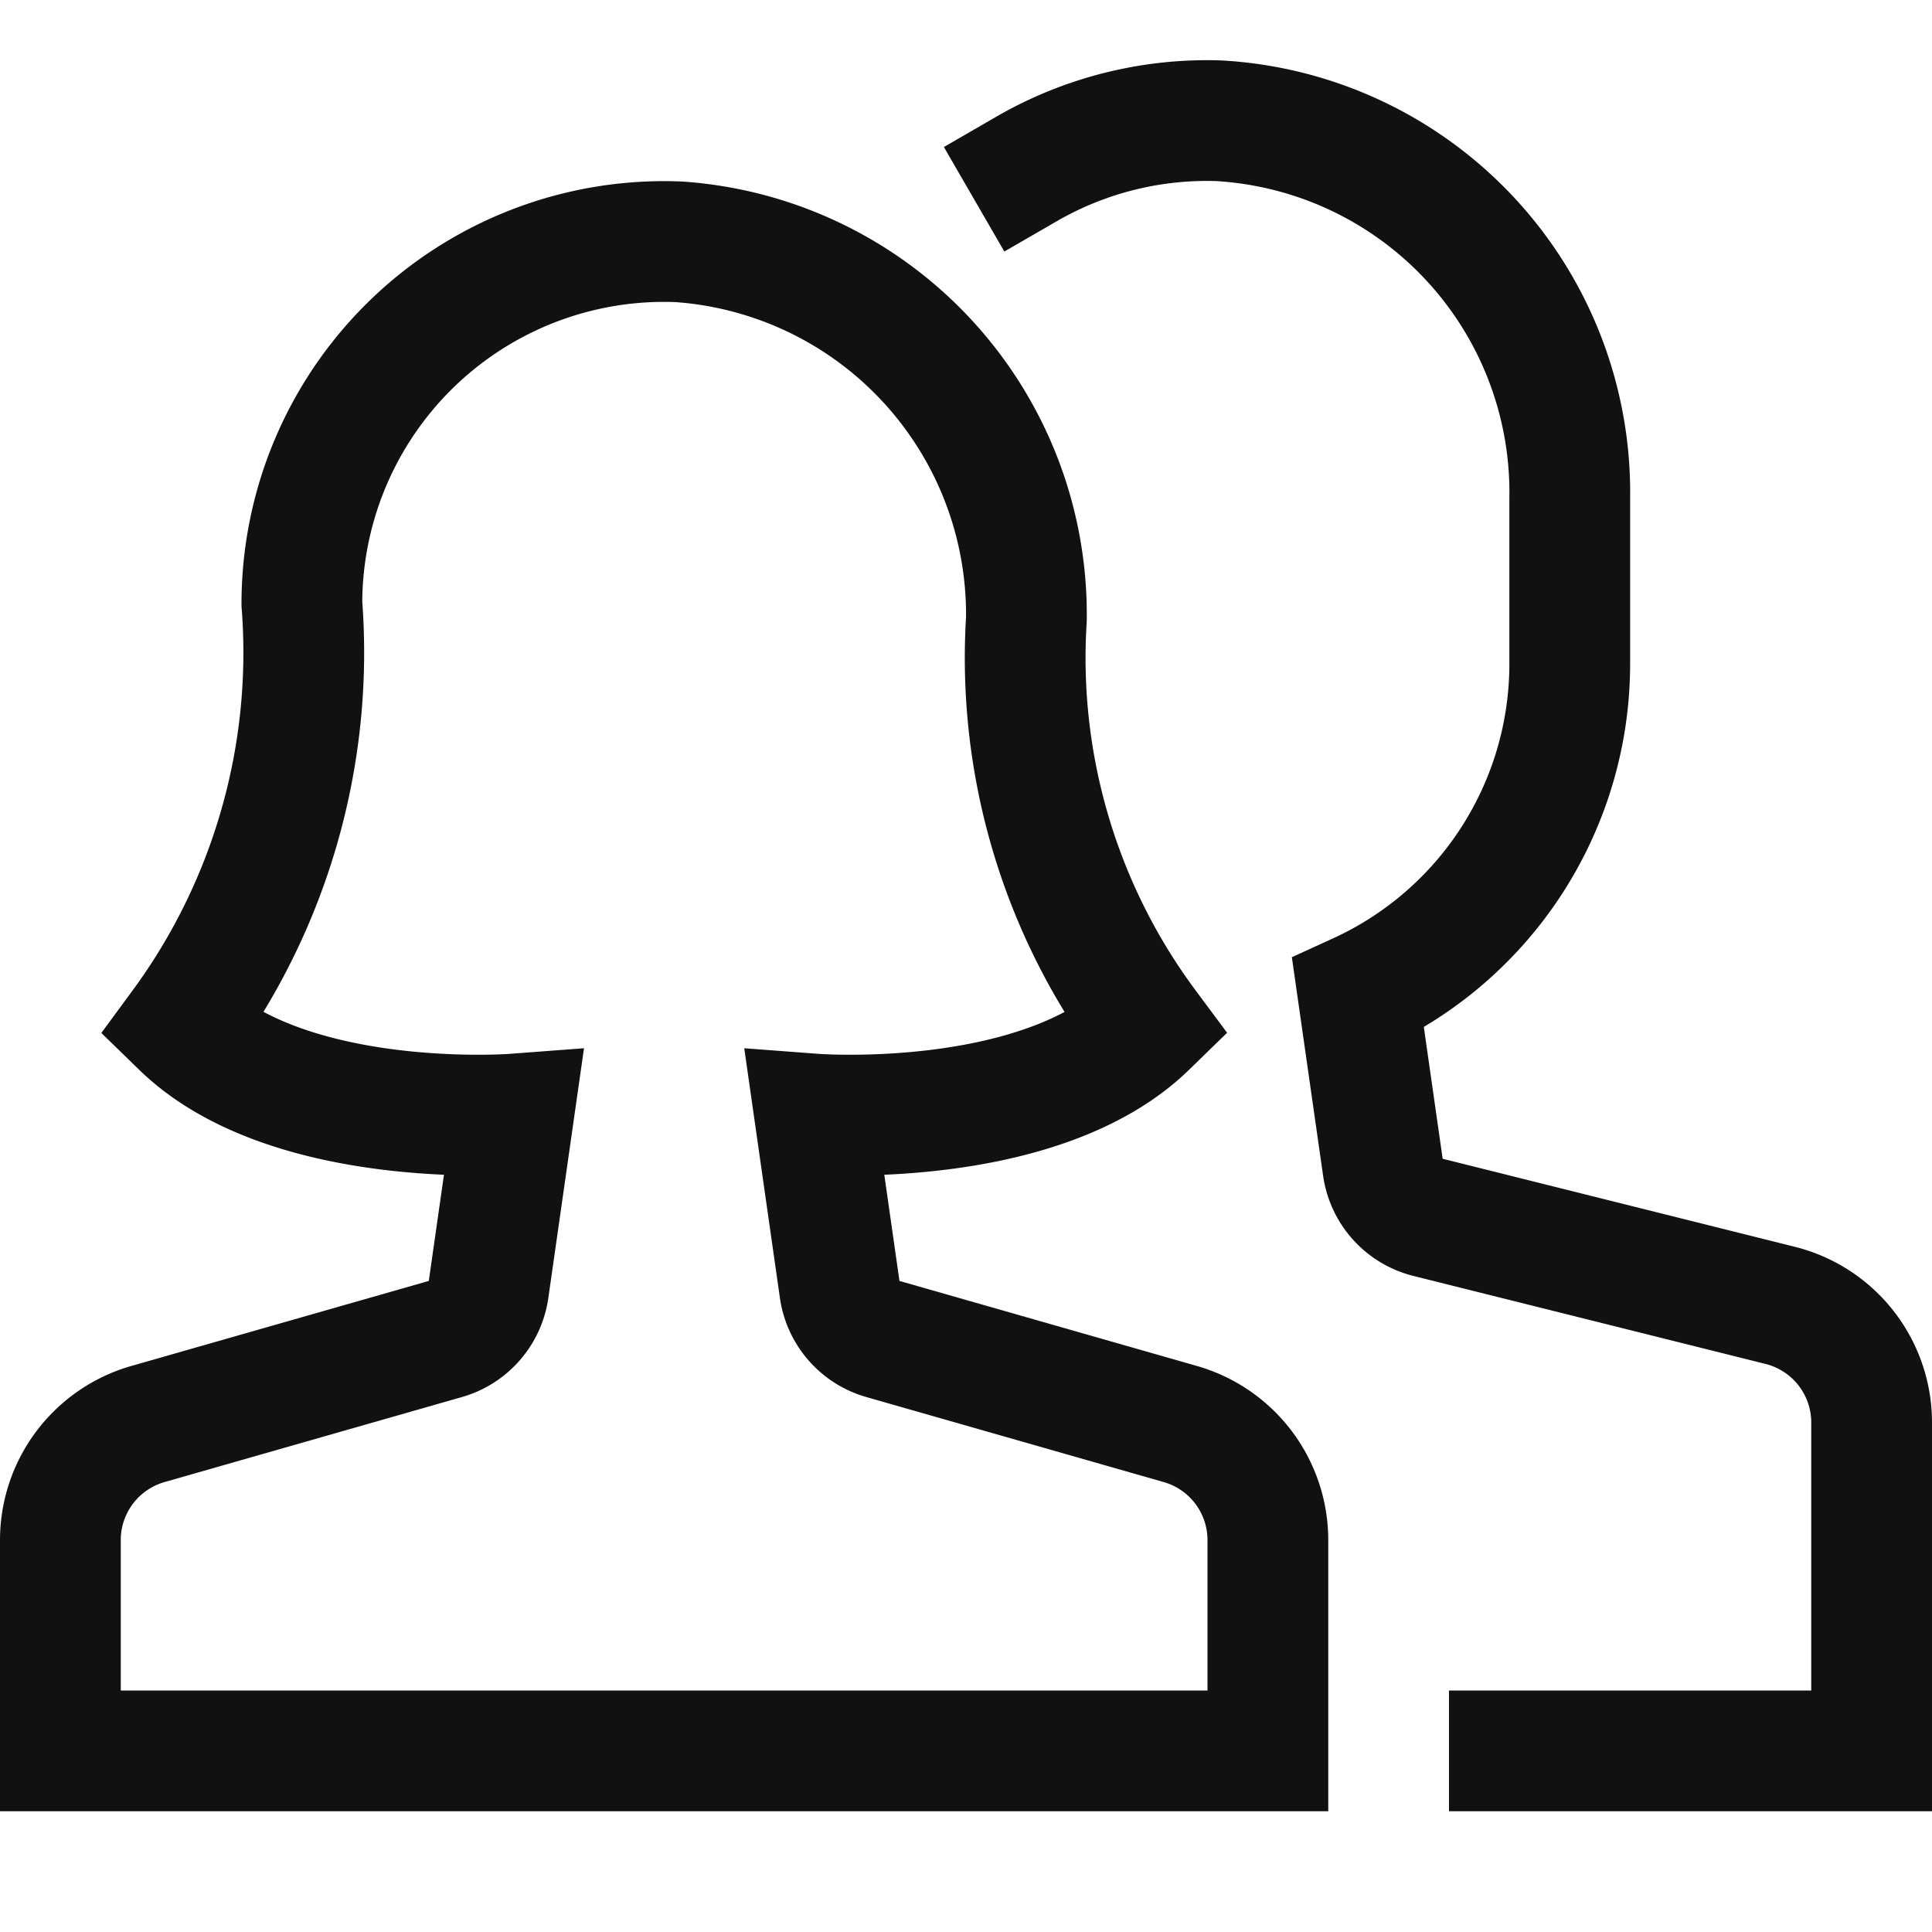 <svg xmlns="http://www.w3.org/2000/svg" width="32" height="32" viewBox="0 0 32 32"><g fill="none" stroke="#111" stroke-linecap="square" stroke-miterlimit="10" stroke-width="2"><path d="m25 29h6v-5.438a2 2 0 0 0 -1.515-1.941l-5.833-1.458a1 1 0 0 1 -.747-.829l-.412-2.881a6 6 0 0 0 3.507-5.453v-2.748a6.166 6.166 0 0 0 -5.815-6.252 5.977 5.977 0 0 0 -3.185.8"/><path stroke="#111" d="m19.549 23.586-4.925-1.408a1 1 0 0 1 -.716-.82l-.415-2.905s3.726.281 5.507-1.453a10.229 10.229 0 0 1 -2-6.738 6.185 6.185 0 0 0 -5.761-6.257 6 6 0 0 0 -6.239 5.995 10.452 10.452 0 0 1 -2 7c1.781 1.734 5.507 1.453 5.507 1.453l-.415 2.905a1 1 0 0 1 -.716.82l-4.925 1.408a2 2 0 0 0 -1.451 1.923v3.491h20v-3.491a2 2 0 0 0 -1.451-1.923z"/></g></svg>